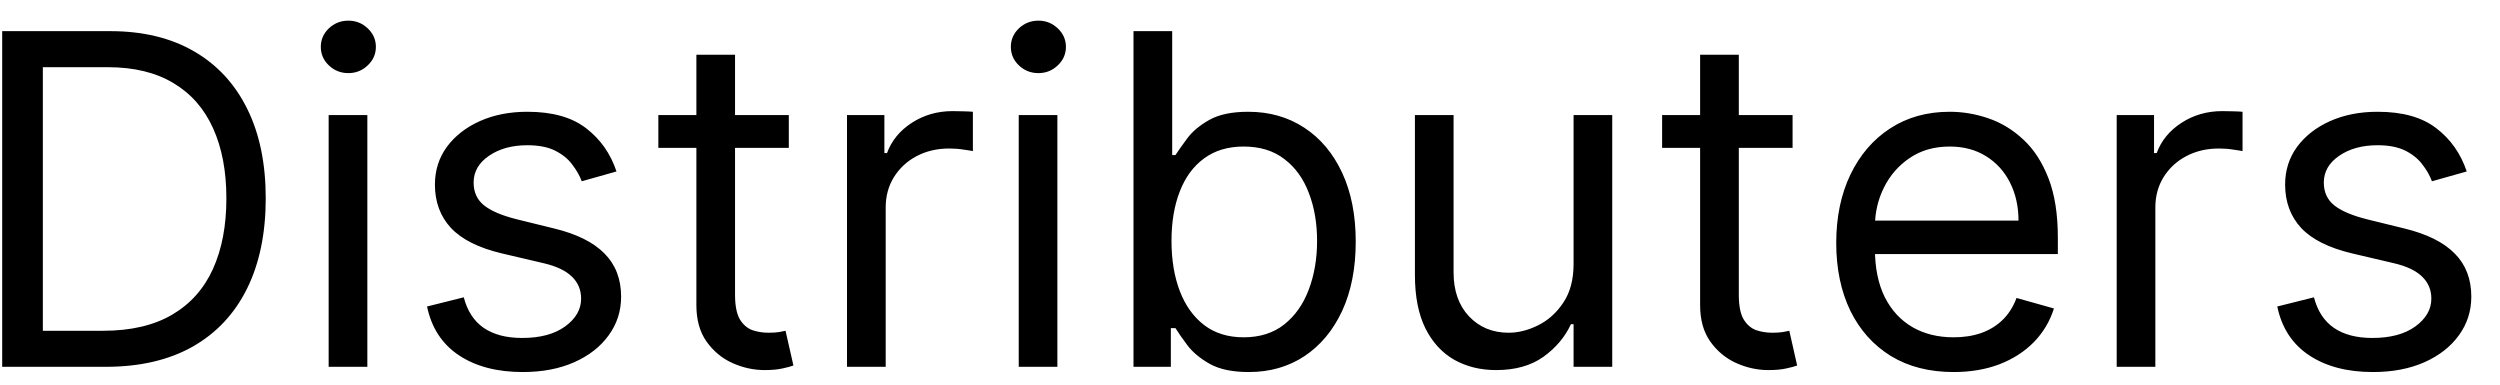 <svg width="65" height="10" viewBox="0 0 65 10" fill="none" xmlns="http://www.w3.org/2000/svg">
<path d="M2.75 9.537H0.057V0.81H2.869C3.716 0.81 4.44 0.985 5.043 1.334C5.645 1.681 6.107 2.179 6.428 2.83C6.749 3.477 6.909 4.253 6.909 5.156C6.909 6.066 6.747 6.848 6.423 7.504C6.099 8.158 5.628 8.661 5.009 9.013C4.389 9.362 3.636 9.537 2.75 9.537ZM1.114 8.6H2.682C3.403 8.6 4.001 8.46 4.476 8.182C4.95 7.904 5.304 7.507 5.537 6.993C5.77 6.479 5.886 5.867 5.886 5.156C5.886 4.452 5.771 3.845 5.541 3.337C5.311 2.825 4.967 2.433 4.51 2.161C4.053 1.885 3.483 1.747 2.801 1.747H1.114V8.6ZM8.545 9.537V2.992H9.551V9.537H8.545ZM9.057 1.901C8.861 1.901 8.692 1.834 8.55 1.7C8.411 1.567 8.341 1.406 8.341 1.219C8.341 1.031 8.411 0.871 8.55 0.737C8.692 0.604 8.861 0.537 9.057 0.537C9.253 0.537 9.42 0.604 9.56 0.737C9.702 0.871 9.773 1.031 9.773 1.219C9.773 1.406 9.702 1.567 9.56 1.7C9.42 1.834 9.253 1.901 9.057 1.901ZM16.029 4.458L15.126 4.713C15.069 4.563 14.985 4.416 14.875 4.274C14.767 4.129 14.619 4.01 14.431 3.916C14.244 3.823 14.004 3.776 13.711 3.776C13.311 3.776 12.977 3.868 12.71 4.053C12.446 4.235 12.314 4.466 12.314 4.747C12.314 4.997 12.405 5.195 12.586 5.34C12.768 5.485 13.052 5.605 13.439 5.702L14.41 5.941C14.995 6.083 15.431 6.3 15.718 6.593C16.005 6.882 16.149 7.256 16.149 7.713C16.149 8.088 16.041 8.423 15.825 8.719C15.612 9.014 15.314 9.247 14.93 9.418C14.546 9.588 14.101 9.673 13.592 9.673C12.924 9.673 12.372 9.529 11.934 9.239C11.497 8.949 11.22 8.526 11.103 7.969L12.058 7.73C12.149 8.083 12.321 8.347 12.573 8.523C12.829 8.699 13.163 8.787 13.575 8.787C14.044 8.787 14.416 8.688 14.691 8.489C14.97 8.287 15.109 8.046 15.109 7.764C15.109 7.537 15.03 7.347 14.87 7.193C14.711 7.037 14.467 6.921 14.137 6.844L13.046 6.588C12.447 6.446 12.007 6.226 11.726 5.928C11.447 5.627 11.308 5.25 11.308 4.798C11.308 4.429 11.412 4.102 11.619 3.818C11.829 3.534 12.115 3.311 12.476 3.149C12.839 2.987 13.251 2.906 13.711 2.906C14.359 2.906 14.867 3.048 15.237 3.333C15.609 3.617 15.873 3.992 16.029 4.458ZM20.509 2.992V3.844H17.117V2.992H20.509ZM18.106 1.423H19.111V7.662C19.111 7.946 19.153 8.159 19.235 8.301C19.32 8.441 19.428 8.534 19.559 8.583C19.692 8.628 19.833 8.651 19.981 8.651C20.092 8.651 20.183 8.645 20.254 8.634C20.325 8.62 20.381 8.608 20.424 8.6L20.629 9.503C20.56 9.529 20.465 9.554 20.343 9.58C20.221 9.608 20.066 9.622 19.879 9.622C19.595 9.622 19.316 9.561 19.043 9.439C18.773 9.317 18.549 9.131 18.37 8.881C18.194 8.631 18.106 8.316 18.106 7.935V1.423ZM22.022 9.537V2.992H22.994V3.98H23.062C23.181 3.656 23.397 3.394 23.709 3.192C24.022 2.99 24.374 2.889 24.766 2.889C24.84 2.889 24.933 2.891 25.043 2.894C25.154 2.896 25.238 2.901 25.295 2.906V3.929C25.261 3.921 25.183 3.908 25.06 3.891C24.941 3.871 24.815 3.861 24.681 3.861C24.363 3.861 24.079 3.928 23.829 4.061C23.582 4.192 23.386 4.374 23.241 4.607C23.099 4.837 23.028 5.1 23.028 5.395V9.537H22.022ZM26.487 9.537V2.992H27.492V9.537H26.487ZM26.998 1.901C26.802 1.901 26.633 1.834 26.491 1.7C26.352 1.567 26.282 1.406 26.282 1.219C26.282 1.031 26.352 0.871 26.491 0.737C26.633 0.604 26.802 0.537 26.998 0.537C27.194 0.537 27.362 0.604 27.501 0.737C27.643 0.871 27.714 1.031 27.714 1.219C27.714 1.406 27.643 1.567 27.501 1.7C27.362 1.834 27.194 1.901 26.998 1.901ZM29.471 9.537V0.81H30.477V4.031H30.562C30.636 3.918 30.738 3.773 30.869 3.597C31.002 3.418 31.192 3.259 31.44 3.119C31.69 2.977 32.028 2.906 32.454 2.906C33.005 2.906 33.491 3.044 33.911 3.32C34.332 3.595 34.66 3.986 34.896 4.492C35.131 4.997 35.249 5.594 35.249 6.281C35.249 6.975 35.131 7.575 34.896 8.084C34.66 8.59 34.333 8.982 33.916 9.26C33.498 9.536 33.016 9.673 32.471 9.673C32.05 9.673 31.714 9.604 31.461 9.465C31.208 9.323 31.014 9.162 30.877 8.983C30.741 8.801 30.636 8.651 30.562 8.531H30.442V9.537H29.471ZM30.459 6.264C30.459 6.759 30.532 7.195 30.677 7.573C30.822 7.948 31.033 8.242 31.312 8.455C31.59 8.665 31.931 8.77 32.334 8.77C32.755 8.77 33.106 8.659 33.387 8.438C33.671 8.213 33.884 7.912 34.026 7.534C34.171 7.154 34.244 6.73 34.244 6.264C34.244 5.804 34.173 5.389 34.031 5.02C33.891 4.648 33.68 4.354 33.396 4.138C33.114 3.919 32.761 3.81 32.334 3.81C31.925 3.81 31.582 3.914 31.303 4.121C31.025 4.325 30.815 4.612 30.673 4.982C30.53 5.348 30.459 5.776 30.459 6.264ZM40.913 6.861V2.992H41.918V9.537H40.913V8.429H40.844C40.691 8.762 40.452 9.044 40.129 9.277C39.805 9.507 39.396 9.622 38.901 9.622C38.492 9.622 38.129 9.533 37.81 9.354C37.492 9.172 37.242 8.899 37.06 8.536C36.879 8.169 36.788 7.708 36.788 7.151V2.992H37.793V7.083C37.793 7.56 37.927 7.941 38.194 8.225C38.464 8.509 38.807 8.651 39.225 8.651C39.475 8.651 39.729 8.587 39.988 8.459C40.249 8.331 40.468 8.135 40.644 7.871C40.823 7.607 40.913 7.27 40.913 6.861ZM46.607 2.992V3.844H43.215V2.992H46.607ZM44.203 1.423H45.209V7.662C45.209 7.946 45.25 8.159 45.333 8.301C45.418 8.441 45.526 8.534 45.657 8.583C45.79 8.628 45.931 8.651 46.078 8.651C46.189 8.651 46.28 8.645 46.351 8.634C46.422 8.62 46.479 8.608 46.522 8.6L46.726 9.503C46.658 9.529 46.563 9.554 46.441 9.58C46.319 9.608 46.164 9.622 45.976 9.622C45.692 9.622 45.414 9.561 45.141 9.439C44.871 9.317 44.647 9.131 44.468 8.881C44.291 8.631 44.203 8.316 44.203 7.935V1.423ZM50.794 9.673C50.163 9.673 49.619 9.534 49.162 9.256C48.707 8.975 48.356 8.583 48.109 8.08C47.865 7.574 47.742 6.986 47.742 6.316C47.742 5.645 47.865 5.054 48.109 4.543C48.356 4.029 48.7 3.628 49.14 3.341C49.584 3.051 50.1 2.906 50.691 2.906C51.032 2.906 51.369 2.963 51.701 3.077C52.034 3.191 52.336 3.375 52.609 3.631C52.882 3.884 53.099 4.219 53.261 4.637C53.423 5.054 53.504 5.568 53.504 6.179V6.605H48.459V5.736H52.481C52.481 5.367 52.407 5.037 52.26 4.747C52.115 4.458 51.907 4.229 51.637 4.061C51.37 3.894 51.055 3.81 50.691 3.81C50.291 3.81 49.944 3.909 49.652 4.108C49.362 4.304 49.139 4.56 48.983 4.875C48.826 5.191 48.748 5.529 48.748 5.889V6.469C48.748 6.963 48.834 7.382 49.004 7.726C49.177 8.067 49.417 8.327 49.724 8.506C50.031 8.682 50.387 8.77 50.794 8.77C51.058 8.77 51.297 8.733 51.51 8.659C51.725 8.583 51.912 8.469 52.068 8.318C52.224 8.165 52.345 7.975 52.43 7.747L53.402 8.02C53.299 8.35 53.127 8.639 52.886 8.889C52.645 9.137 52.346 9.33 51.991 9.469C51.636 9.605 51.237 9.673 50.794 9.673ZM55.034 9.537V2.992H56.005V3.98H56.074C56.193 3.656 56.409 3.394 56.721 3.192C57.034 2.99 57.386 2.889 57.778 2.889C57.852 2.889 57.944 2.891 58.055 2.894C58.166 2.896 58.25 2.901 58.306 2.906V3.929C58.272 3.921 58.194 3.908 58.072 3.891C57.953 3.871 57.826 3.861 57.693 3.861C57.375 3.861 57.091 3.928 56.841 4.061C56.593 4.192 56.397 4.374 56.252 4.607C56.11 4.837 56.039 5.1 56.039 5.395V9.537H55.034ZM64.135 4.458L63.231 4.713C63.175 4.563 63.091 4.416 62.98 4.274C62.872 4.129 62.724 4.01 62.537 3.916C62.349 3.823 62.109 3.776 61.817 3.776C61.416 3.776 61.082 3.868 60.815 4.053C60.551 4.235 60.419 4.466 60.419 4.747C60.419 4.997 60.51 5.195 60.692 5.34C60.874 5.485 61.158 5.605 61.544 5.702L62.516 5.941C63.101 6.083 63.537 6.3 63.824 6.593C64.111 6.882 64.254 7.256 64.254 7.713C64.254 8.088 64.146 8.423 63.93 8.719C63.717 9.014 63.419 9.247 63.035 9.418C62.652 9.588 62.206 9.673 61.697 9.673C61.03 9.673 60.477 9.529 60.04 9.239C59.602 8.949 59.325 8.526 59.209 7.969L60.163 7.73C60.254 8.083 60.426 8.347 60.679 8.523C60.935 8.699 61.269 8.787 61.68 8.787C62.149 8.787 62.521 8.688 62.797 8.489C63.075 8.287 63.215 8.046 63.215 7.764C63.215 7.537 63.135 7.347 62.976 7.193C62.817 7.037 62.572 6.921 62.243 6.844L61.152 6.588C60.553 6.446 60.112 6.226 59.831 5.928C59.553 5.627 59.413 5.25 59.413 4.798C59.413 4.429 59.517 4.102 59.724 3.818C59.935 3.534 60.22 3.311 60.581 3.149C60.945 2.987 61.356 2.906 61.817 2.906C62.465 2.906 62.973 3.048 63.342 3.333C63.715 3.617 63.979 3.992 64.135 4.458Z" fill="black"/>
</svg>
